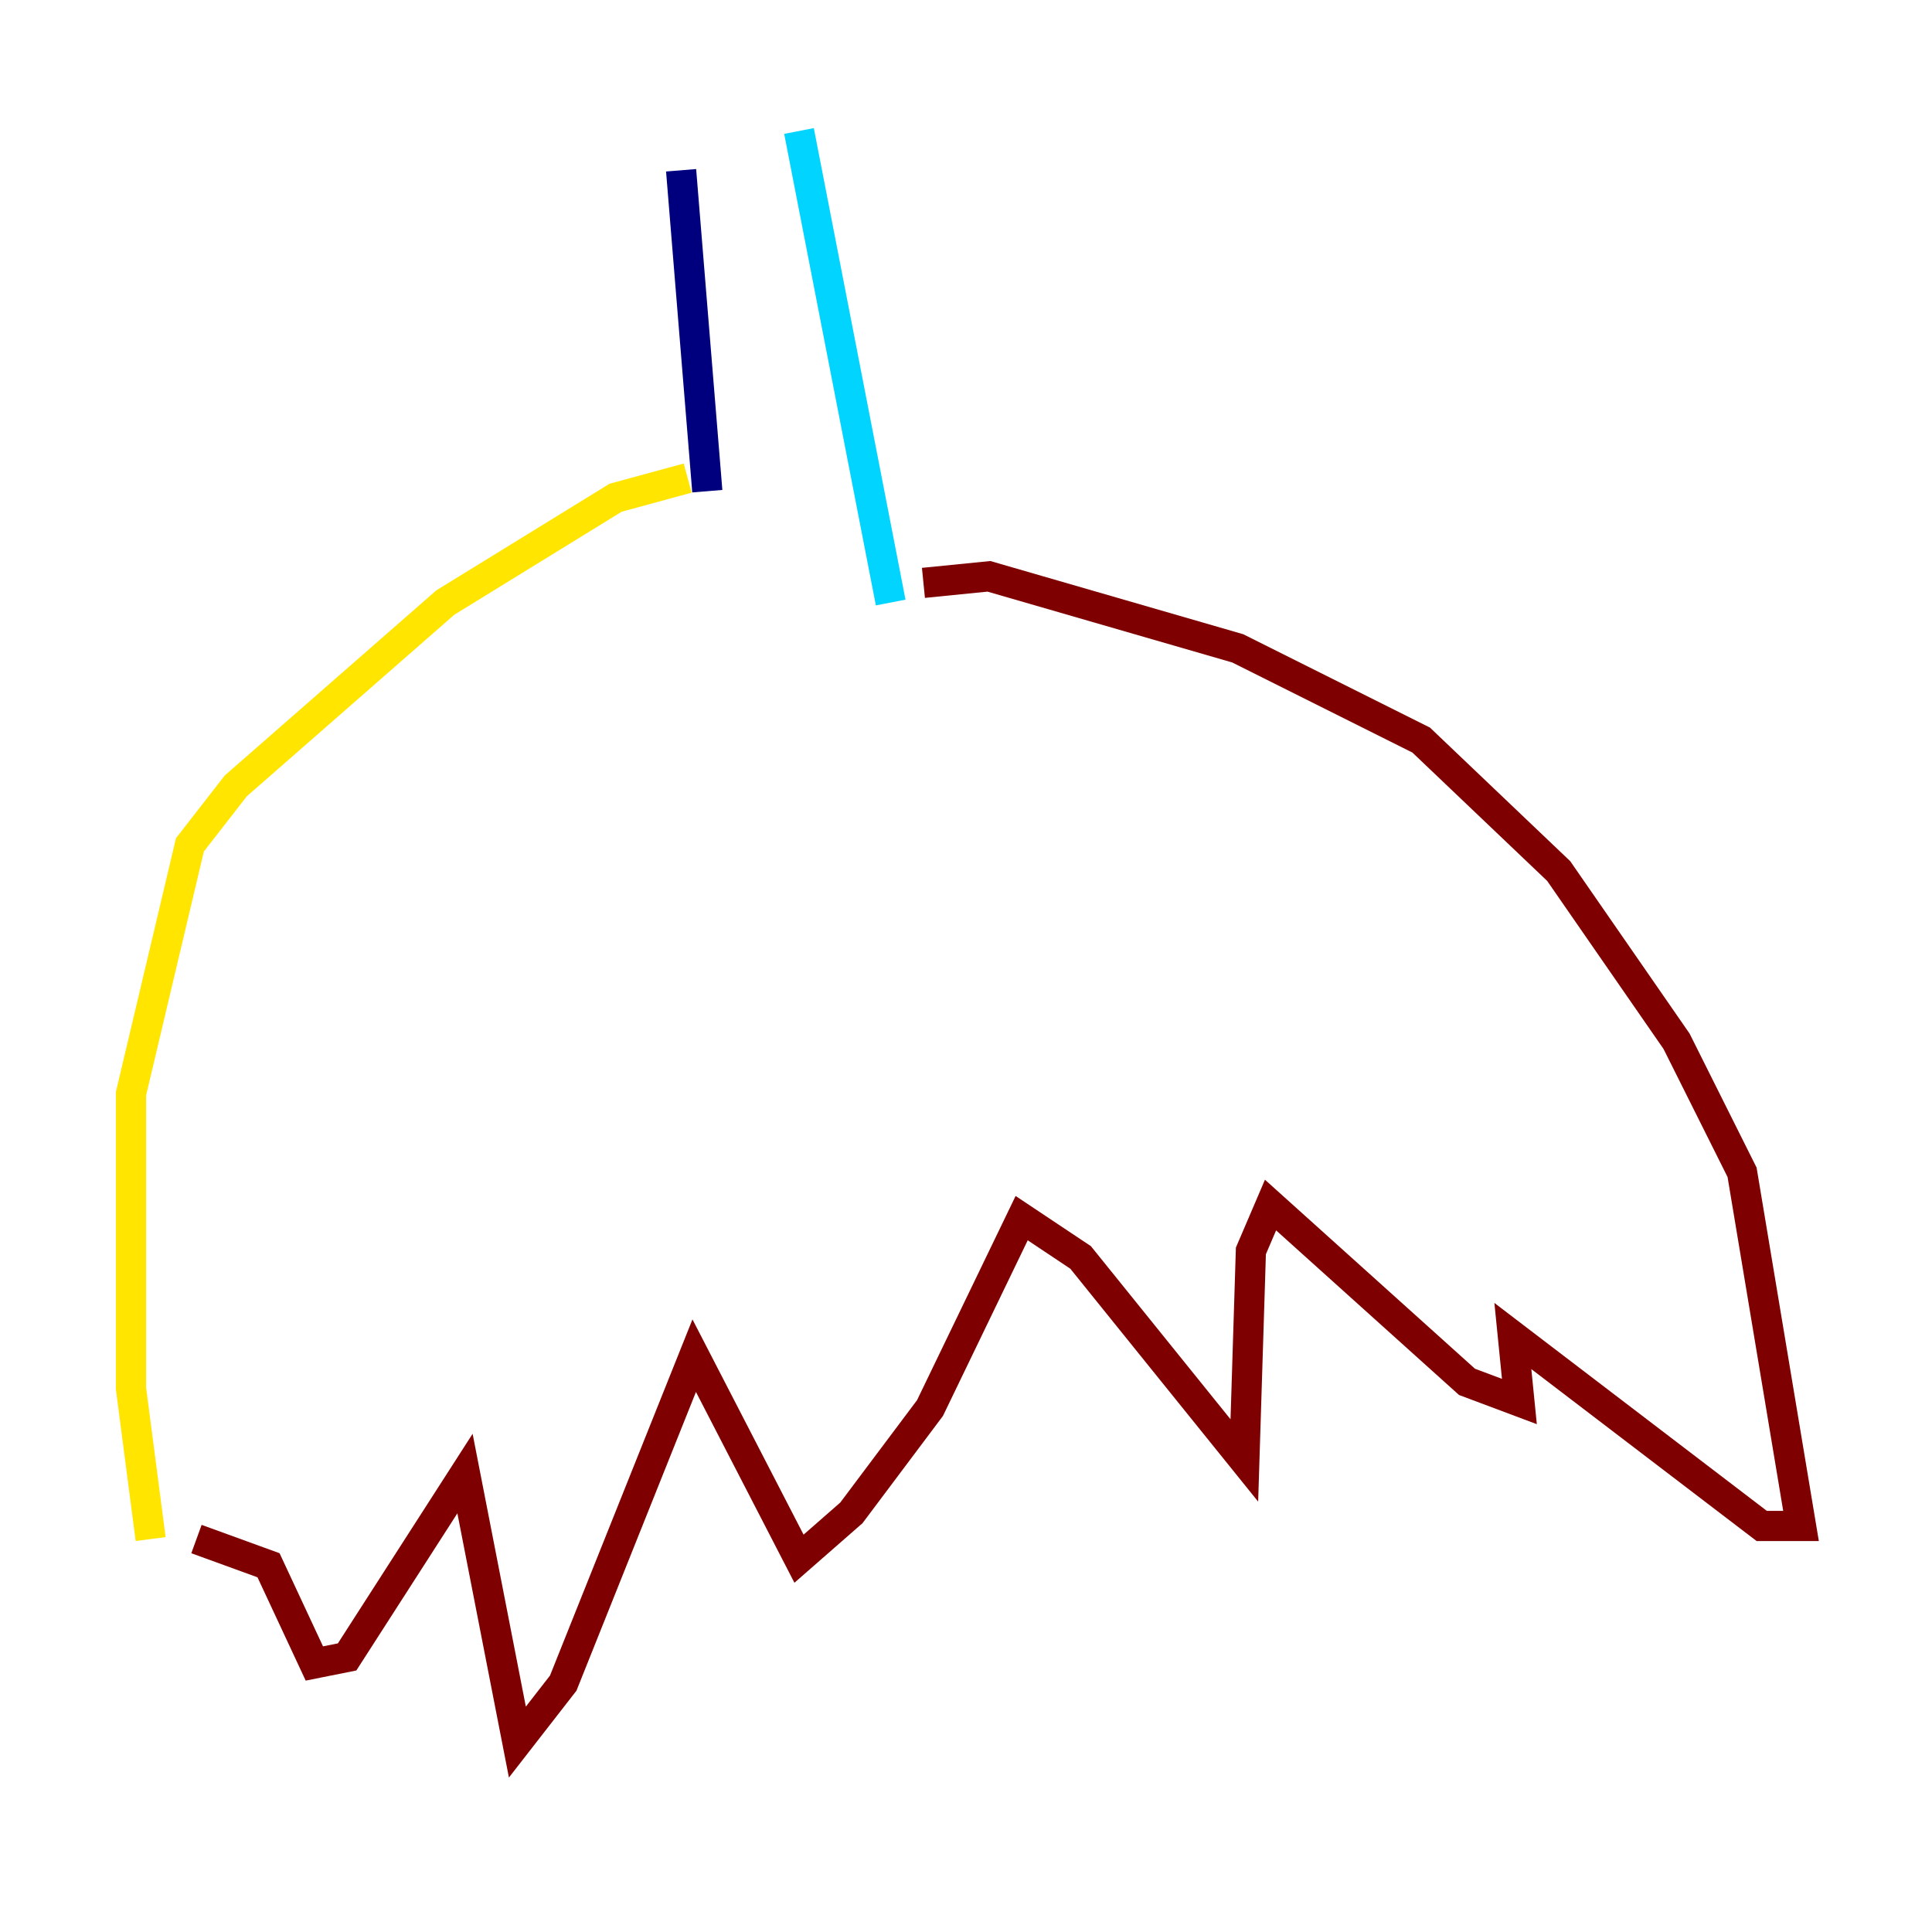 <?xml version="1.0" encoding="utf-8" ?>
<svg baseProfile="tiny" height="128" version="1.2" viewBox="0,0,128,128" width="128" xmlns="http://www.w3.org/2000/svg" xmlns:ev="http://www.w3.org/2001/xml-events" xmlns:xlink="http://www.w3.org/1999/xlink"><defs /><polyline fill="none" points="45.125,11.281 46.861,32.542" stroke="#00007f" stroke-width="2" /><polyline fill="none" points="52.936,8.678 59.01,39.919" stroke="#00d4ff" stroke-width="2" /><polyline fill="none" points="45.559,31.675 40.786,32.976 29.505,39.919 15.62,52.068 12.583,55.973 8.678,72.461 8.678,91.986 9.98,101.966" stroke="#ffe500" stroke-width="2" /><polyline fill="none" points="61.18,38.617 65.519,38.183 82.007,42.956 94.156,49.031 103.268,57.709 111.078,68.99 115.417,77.668 119.322,101.098 116.719,101.098 100.231,88.515 100.664,92.854 97.193,91.552 84.176,79.837 82.875,82.875 82.441,96.759 71.593,83.308 67.688,80.705 61.614,93.288 56.407,100.231 52.936,103.268 45.993,89.817 37.315,111.512 34.278,115.417 30.807,97.627 22.997,109.776 20.827,110.21 17.79,103.702 13.017,101.966" stroke="#7f0000" stroke-width="2" /></svg>